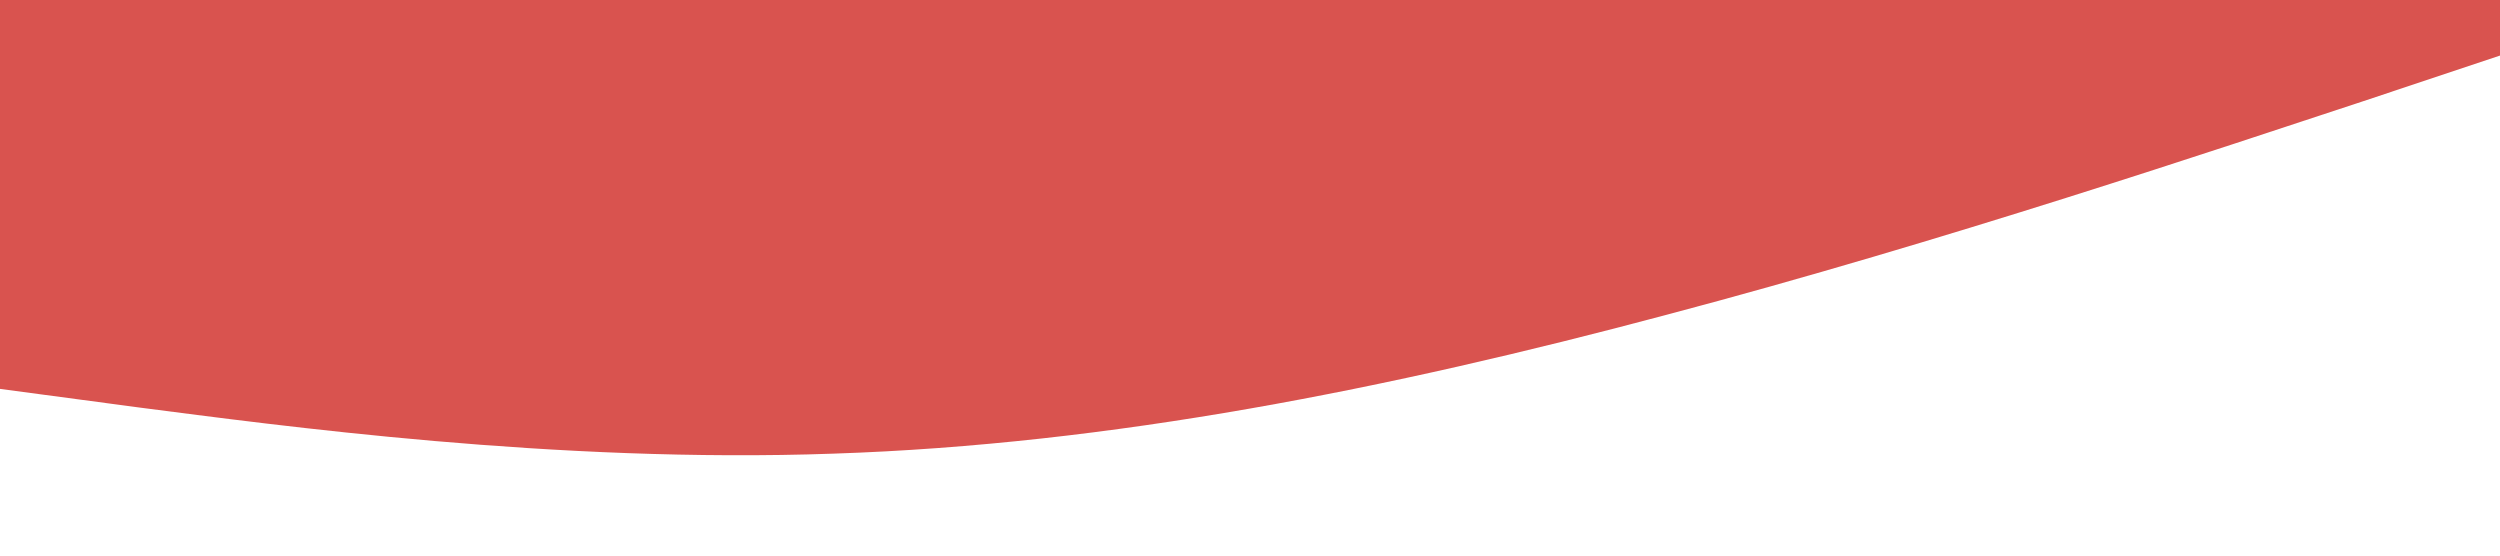 <?xml version="1.0" standalone="no"?><svg xmlns="http://www.w3.org/2000/svg" viewBox="0 0 1440 320"><path fill="#d9534f" fill-opacity="1" d="M0,224L80,234.7C160,245,320,267,480,261.3C640,256,800,224,960,181.3C1120,139,1280,85,1360,58.7L1440,32L1440,0L1360,0C1280,0,1120,0,960,0C800,0,640,0,480,0C320,0,160,0,80,0L0,0Z"></path></svg>